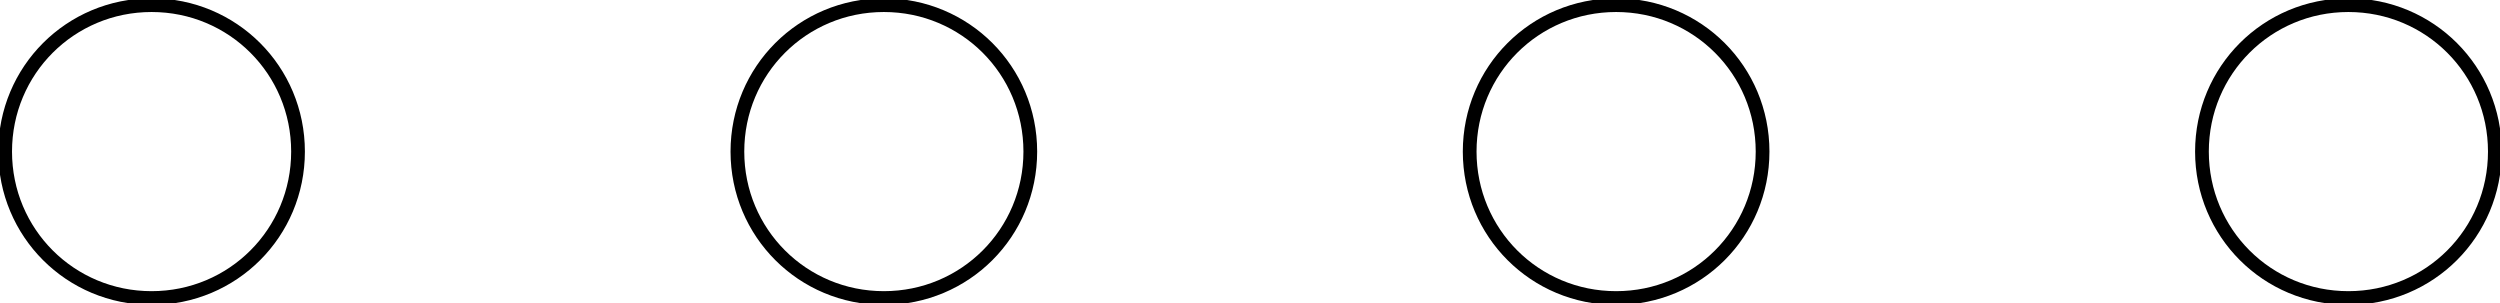 <svg xmlns="http://www.w3.org/2000/svg" xmlns:xlink="http://www.w3.org/1999/xlink" width="97.139pt" height="11.781pt" viewBox="-5.89 -5.89 97.139 11.781 "> 
<g transform="translate(0, 5.89 ) scale(1,-1) translate(0,5.89 )"> 
          <g> 
 <g stroke="rgb(0.0%,0.0%,0.0%)"> 
 <g fill="rgb(0.0%,0.0%,0.0%)"> 
 <g stroke-width="0.4pt"> 
 <g> 
 </g> 
 <g> 
 <path d=" M  0.0 0.0 M  5.69 0.0 C  5.69 3.158 3.158 5.69 0.0 5.69 C  -3.158 5.69 -5.69 3.158 -5.69 0.0 C  -5.69 -3.158 -3.158 -5.69 0.0 -5.69 C  3.158 -5.69 5.69 -3.158 5.69 0.0 Z M  0.0 0.0  " style="fill:none"/> 
 <path d=" M  28.453 0.0 M  34.143 0.0 C  34.143 3.158 31.611 5.69 28.453 5.69 C  25.295 5.69 22.762 3.158 22.762 0.0 C  22.762 -3.158 25.295 -5.69 28.453 -5.69 C  31.611 -5.69 34.143 -3.158 34.143 0.0 Z M  28.453 0.0  " style="fill:none"/> 
 <path d=" M  56.905 0.0 M  62.596 0.0 C  62.596 3.158 60.064 5.69 56.905 5.69 C  53.747 5.69 51.215 3.158 51.215 0.0 C  51.215 -3.158 53.747 -5.69 56.905 -5.69 C  60.064 -5.69 62.596 -3.158 62.596 0.0 Z M  56.905 0.0  " style="fill:none"/> 
 <path d=" M  85.358 0.0 M  91.049 0.0 C  91.049 3.158 88.516 5.69 85.358 5.69 C  82.2 5.69 79.668 3.158 79.668 0.0 C  79.668 -3.158 82.2 -5.69 85.358 -5.69 C  88.516 -5.69 91.049 -3.158 91.049 0.0 Z M  85.358 0.0  " style="fill:none"/> 
 </g> 
 </g> 
 </g> 
 </g> 
 </g> 
                    </g> 
</svg> 
